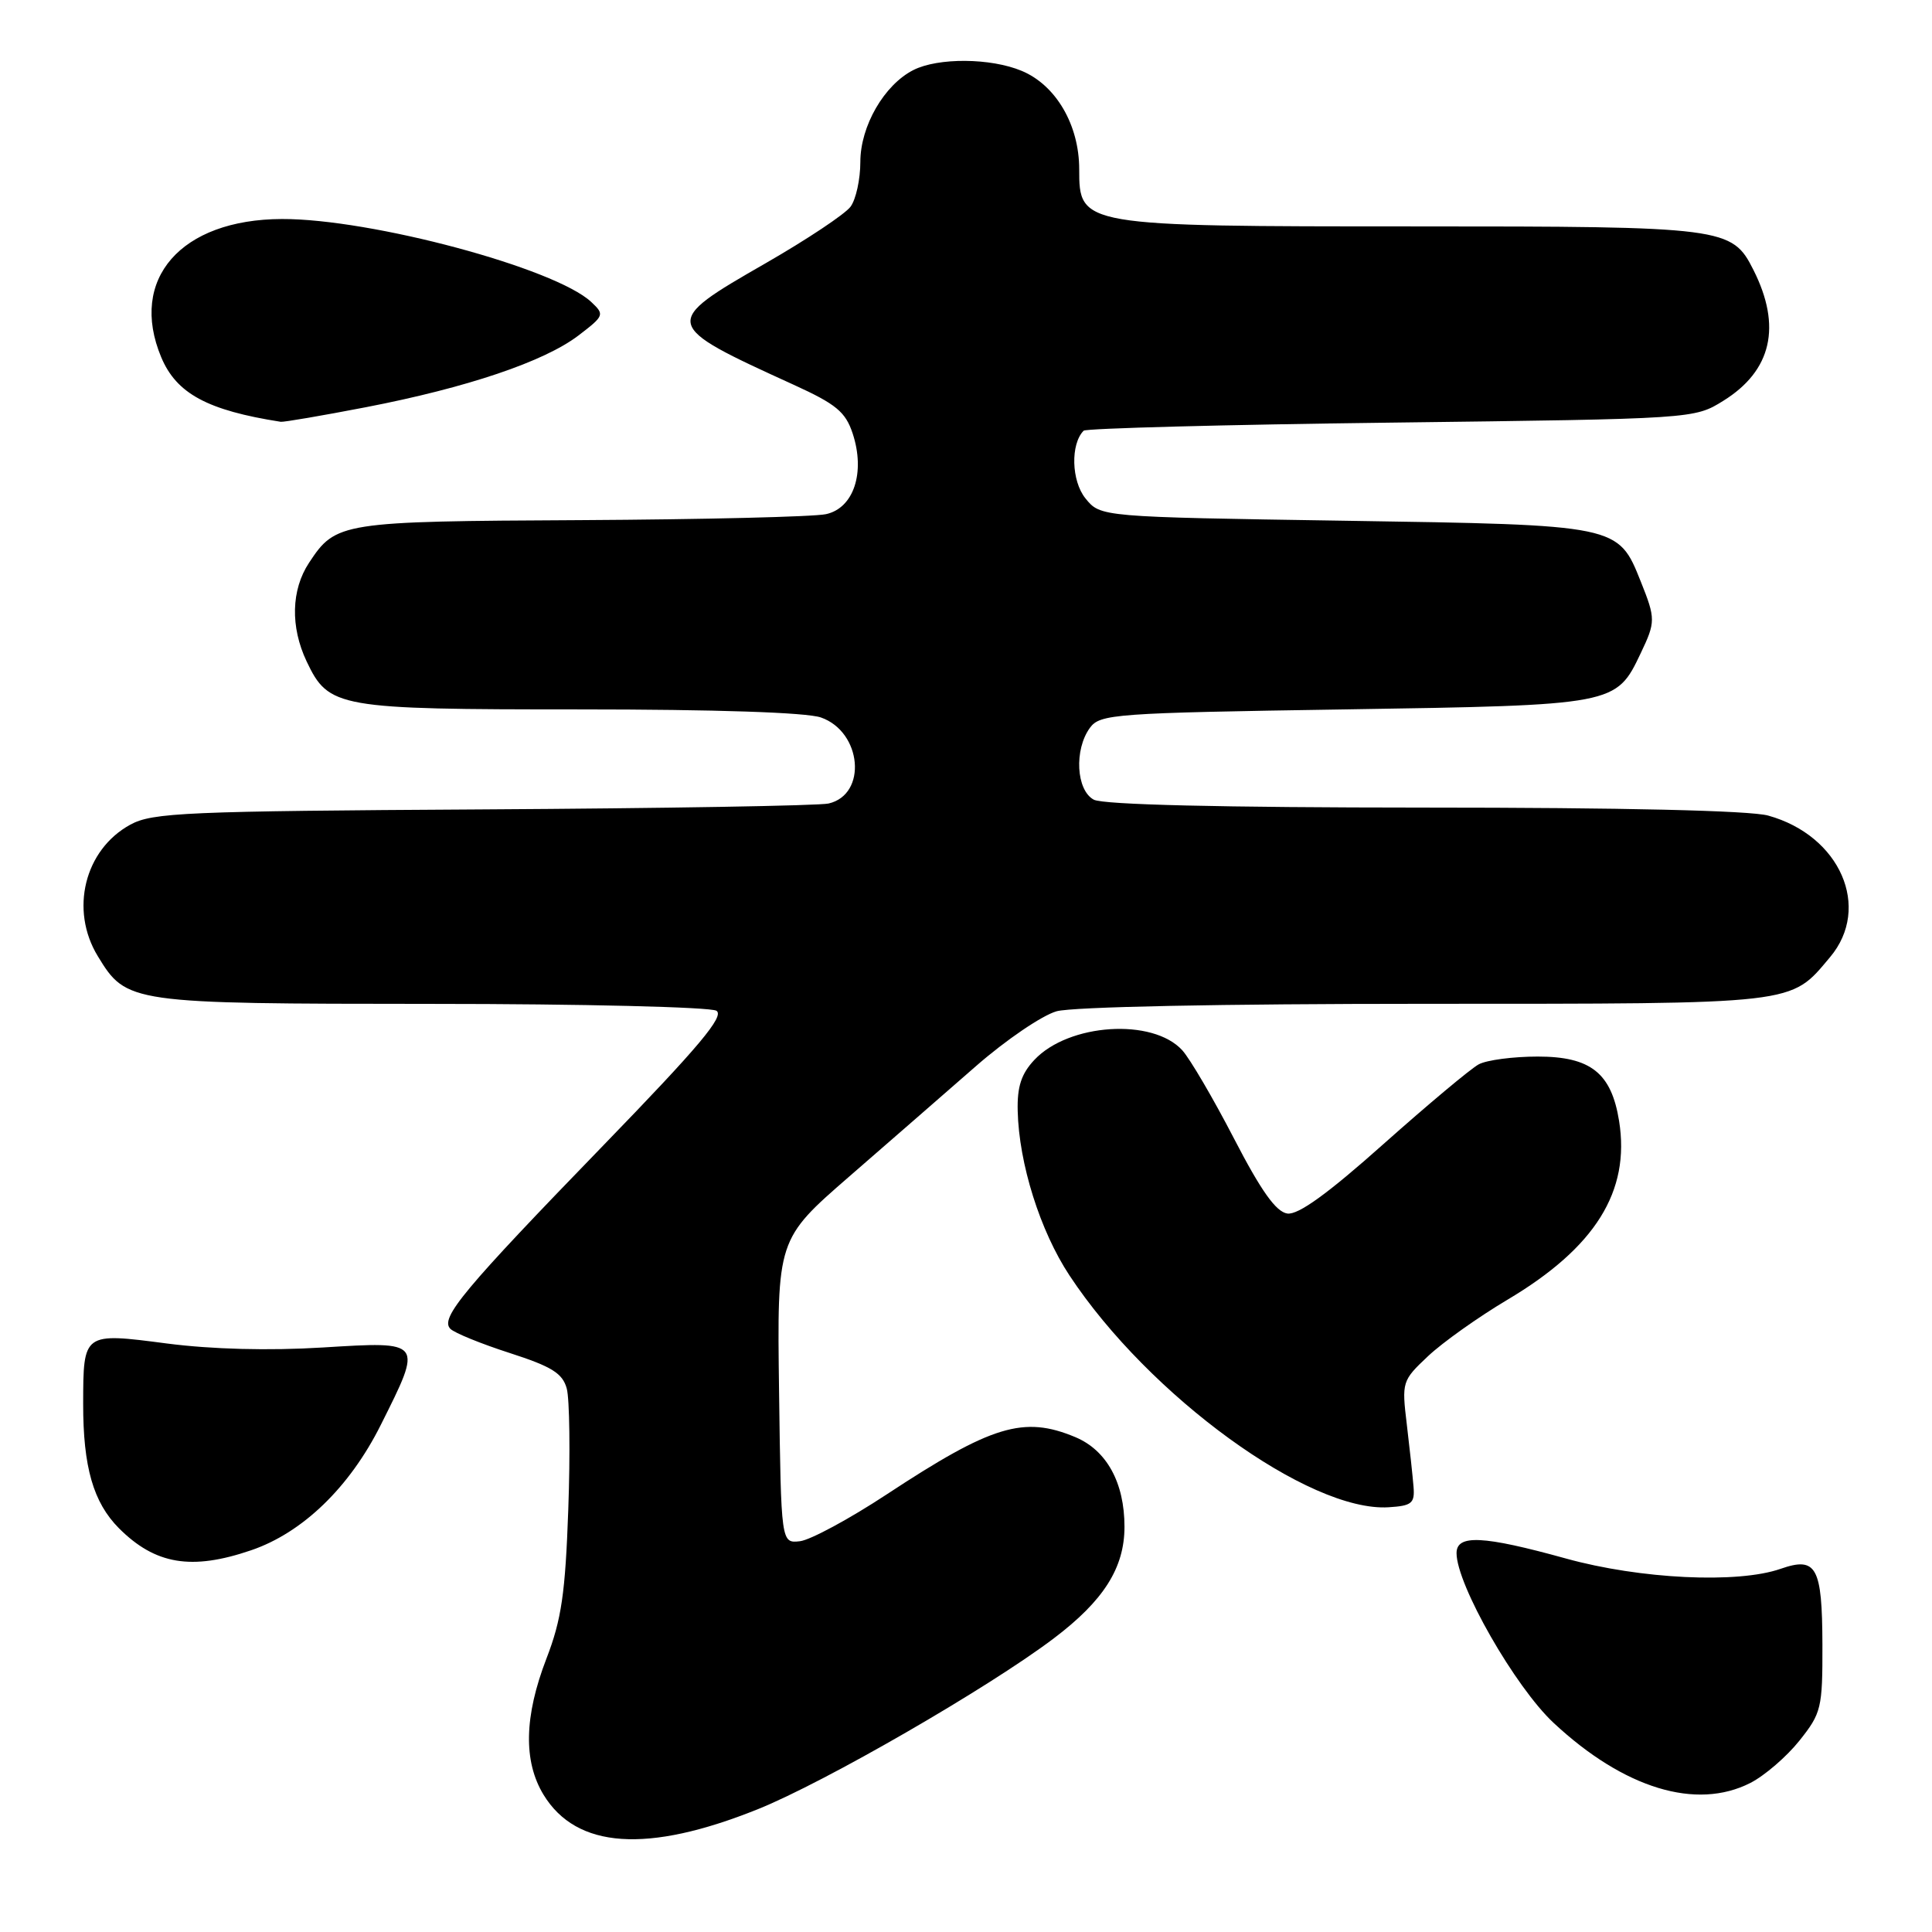 <?xml version="1.0" encoding="UTF-8" standalone="no"?>
<!DOCTYPE svg PUBLIC "-//W3C//DTD SVG 1.1//EN" "http://www.w3.org/Graphics/SVG/1.1/DTD/svg11.dtd" >
<svg xmlns="http://www.w3.org/2000/svg" xmlns:xlink="http://www.w3.org/1999/xlink" version="1.1" viewBox="0 0 256 256">
 <g >
 <path fill="currentColor"
d=" M 100.39 239.74 C 109.24 236.19 130.93 223.67 139.61 217.11 C 146.24 212.10 149.00 207.75 149.00 202.30 C 149.00 196.46 146.64 192.16 142.47 190.42 C 135.64 187.57 131.42 188.85 117.50 198.01 C 112.55 201.27 107.37 204.06 106.00 204.22 C 103.50 204.50 103.50 204.50 103.23 184.36 C 102.96 164.21 102.96 164.21 112.57 155.86 C 117.86 151.26 125.41 144.69 129.34 141.25 C 133.28 137.81 138.07 134.55 140.00 134.00 C 142.08 133.41 161.94 133.01 188.80 133.01 C 238.55 133.00 237.16 133.16 242.49 126.83 C 248.01 120.27 243.84 110.72 234.30 108.07 C 231.91 107.40 214.96 107.01 188.68 107.01 C 161.78 107.00 146.18 106.63 144.93 105.96 C 142.60 104.71 142.31 99.33 144.42 96.44 C 145.76 94.61 147.63 94.47 178.17 94.00 C 214.09 93.44 214.14 93.43 217.41 86.54 C 219.38 82.41 219.38 81.98 217.42 77.08 C 214.40 69.53 214.53 69.56 178.16 69.00 C 145.82 68.50 145.82 68.50 143.83 66.04 C 141.96 63.73 141.83 58.84 143.59 57.07 C 143.91 56.76 162.24 56.27 184.33 56.00 C 224.50 55.50 224.50 55.50 228.36 53.10 C 234.76 49.12 236.11 43.24 232.34 35.77 C 229.50 30.12 228.56 30.00 187.52 30.00 C 143.16 30.00 143.00 29.97 143.00 22.42 C 143.00 16.56 139.92 11.28 135.38 9.39 C 131.27 7.67 124.31 7.62 121.03 9.28 C 117.16 11.24 114.00 16.71 114.00 21.46 C 114.00 23.75 113.42 26.42 112.70 27.39 C 111.99 28.36 106.93 31.73 101.45 34.88 C 87.59 42.84 87.63 42.99 105.18 50.99 C 110.79 53.55 112.03 54.57 112.98 57.43 C 114.69 62.61 113.12 67.34 109.44 68.13 C 107.82 68.48 93.22 68.83 77.00 68.92 C 45.13 69.08 44.50 69.18 40.95 74.57 C 38.58 78.16 38.46 83.06 40.63 87.64 C 43.56 93.80 44.68 94.00 76.80 94.00 C 94.79 94.00 106.86 94.40 108.78 95.07 C 114.21 96.97 114.95 105.28 109.79 106.47 C 108.53 106.76 87.92 107.11 64.00 107.25 C 24.59 107.48 20.20 107.67 17.27 109.27 C 11.20 112.58 9.22 120.57 12.96 126.70 C 16.77 132.95 17.12 133.00 57.20 133.02 C 77.17 133.02 94.14 133.44 94.93 133.93 C 96.03 134.63 92.65 138.66 80.04 151.67 C 61.38 170.92 58.26 174.66 59.68 176.08 C 60.22 176.62 63.75 178.06 67.54 179.28 C 73.12 181.08 74.55 181.97 75.10 184.00 C 75.47 185.38 75.57 192.57 75.30 200.00 C 74.91 211.11 74.40 214.61 72.41 219.76 C 69.45 227.44 69.33 233.38 72.02 237.81 C 76.39 244.97 85.77 245.61 100.39 239.74 Z  M 231.93 236.25 C 233.81 235.29 236.74 232.77 238.43 230.65 C 241.34 227.00 241.50 226.35 241.48 217.93 C 241.45 207.59 240.69 206.22 235.93 207.88 C 230.25 209.86 217.34 209.24 207.49 206.51 C 196.51 203.47 193.00 203.30 193.00 205.80 C 193.00 209.97 200.77 223.55 205.87 228.30 C 215.19 236.99 224.76 239.90 231.93 236.25 Z  M 33.27 205.42 C 40.09 203.10 46.32 197.08 50.45 188.82 C 56.05 177.64 56.11 177.73 42.75 178.55 C 35.60 178.99 28.08 178.79 22.12 178.02 C 11.01 176.57 11.04 176.55 11.02 186.00 C 11.01 194.38 12.36 199.08 15.76 202.50 C 20.57 207.31 25.37 208.12 33.27 205.42 Z  M 187.30 197.00 C 187.19 195.62 186.79 191.91 186.41 188.75 C 185.73 183.11 185.78 182.94 189.22 179.70 C 191.15 177.88 195.88 174.52 199.73 172.23 C 211.38 165.31 216.03 157.87 214.54 148.55 C 213.52 142.18 210.78 140.00 203.76 140.00 C 200.52 140.00 197.00 140.46 195.94 141.03 C 194.88 141.60 189.21 146.35 183.33 151.58 C 175.92 158.19 172.02 161.00 170.58 160.80 C 169.08 160.58 167.11 157.82 163.50 150.84 C 160.75 145.53 157.67 140.28 156.66 139.17 C 152.75 134.87 141.61 135.59 137.06 140.44 C 135.33 142.28 134.77 143.99 134.85 147.20 C 135.01 154.17 137.82 163.11 141.71 169.00 C 152.24 184.96 173.46 200.38 184.00 199.72 C 187.07 199.53 187.48 199.19 187.30 197.00 Z  M 48.47 53.96 C 61.87 51.37 72.10 47.92 76.64 44.46 C 80.07 41.84 80.13 41.69 78.35 40.02 C 73.56 35.52 49.16 28.98 37.34 29.02 C 23.95 29.07 17.04 36.99 21.36 47.33 C 23.38 52.15 27.48 54.37 37.20 55.89 C 37.58 55.95 42.66 55.08 48.47 53.96 Z "/>
</g>
</svg>